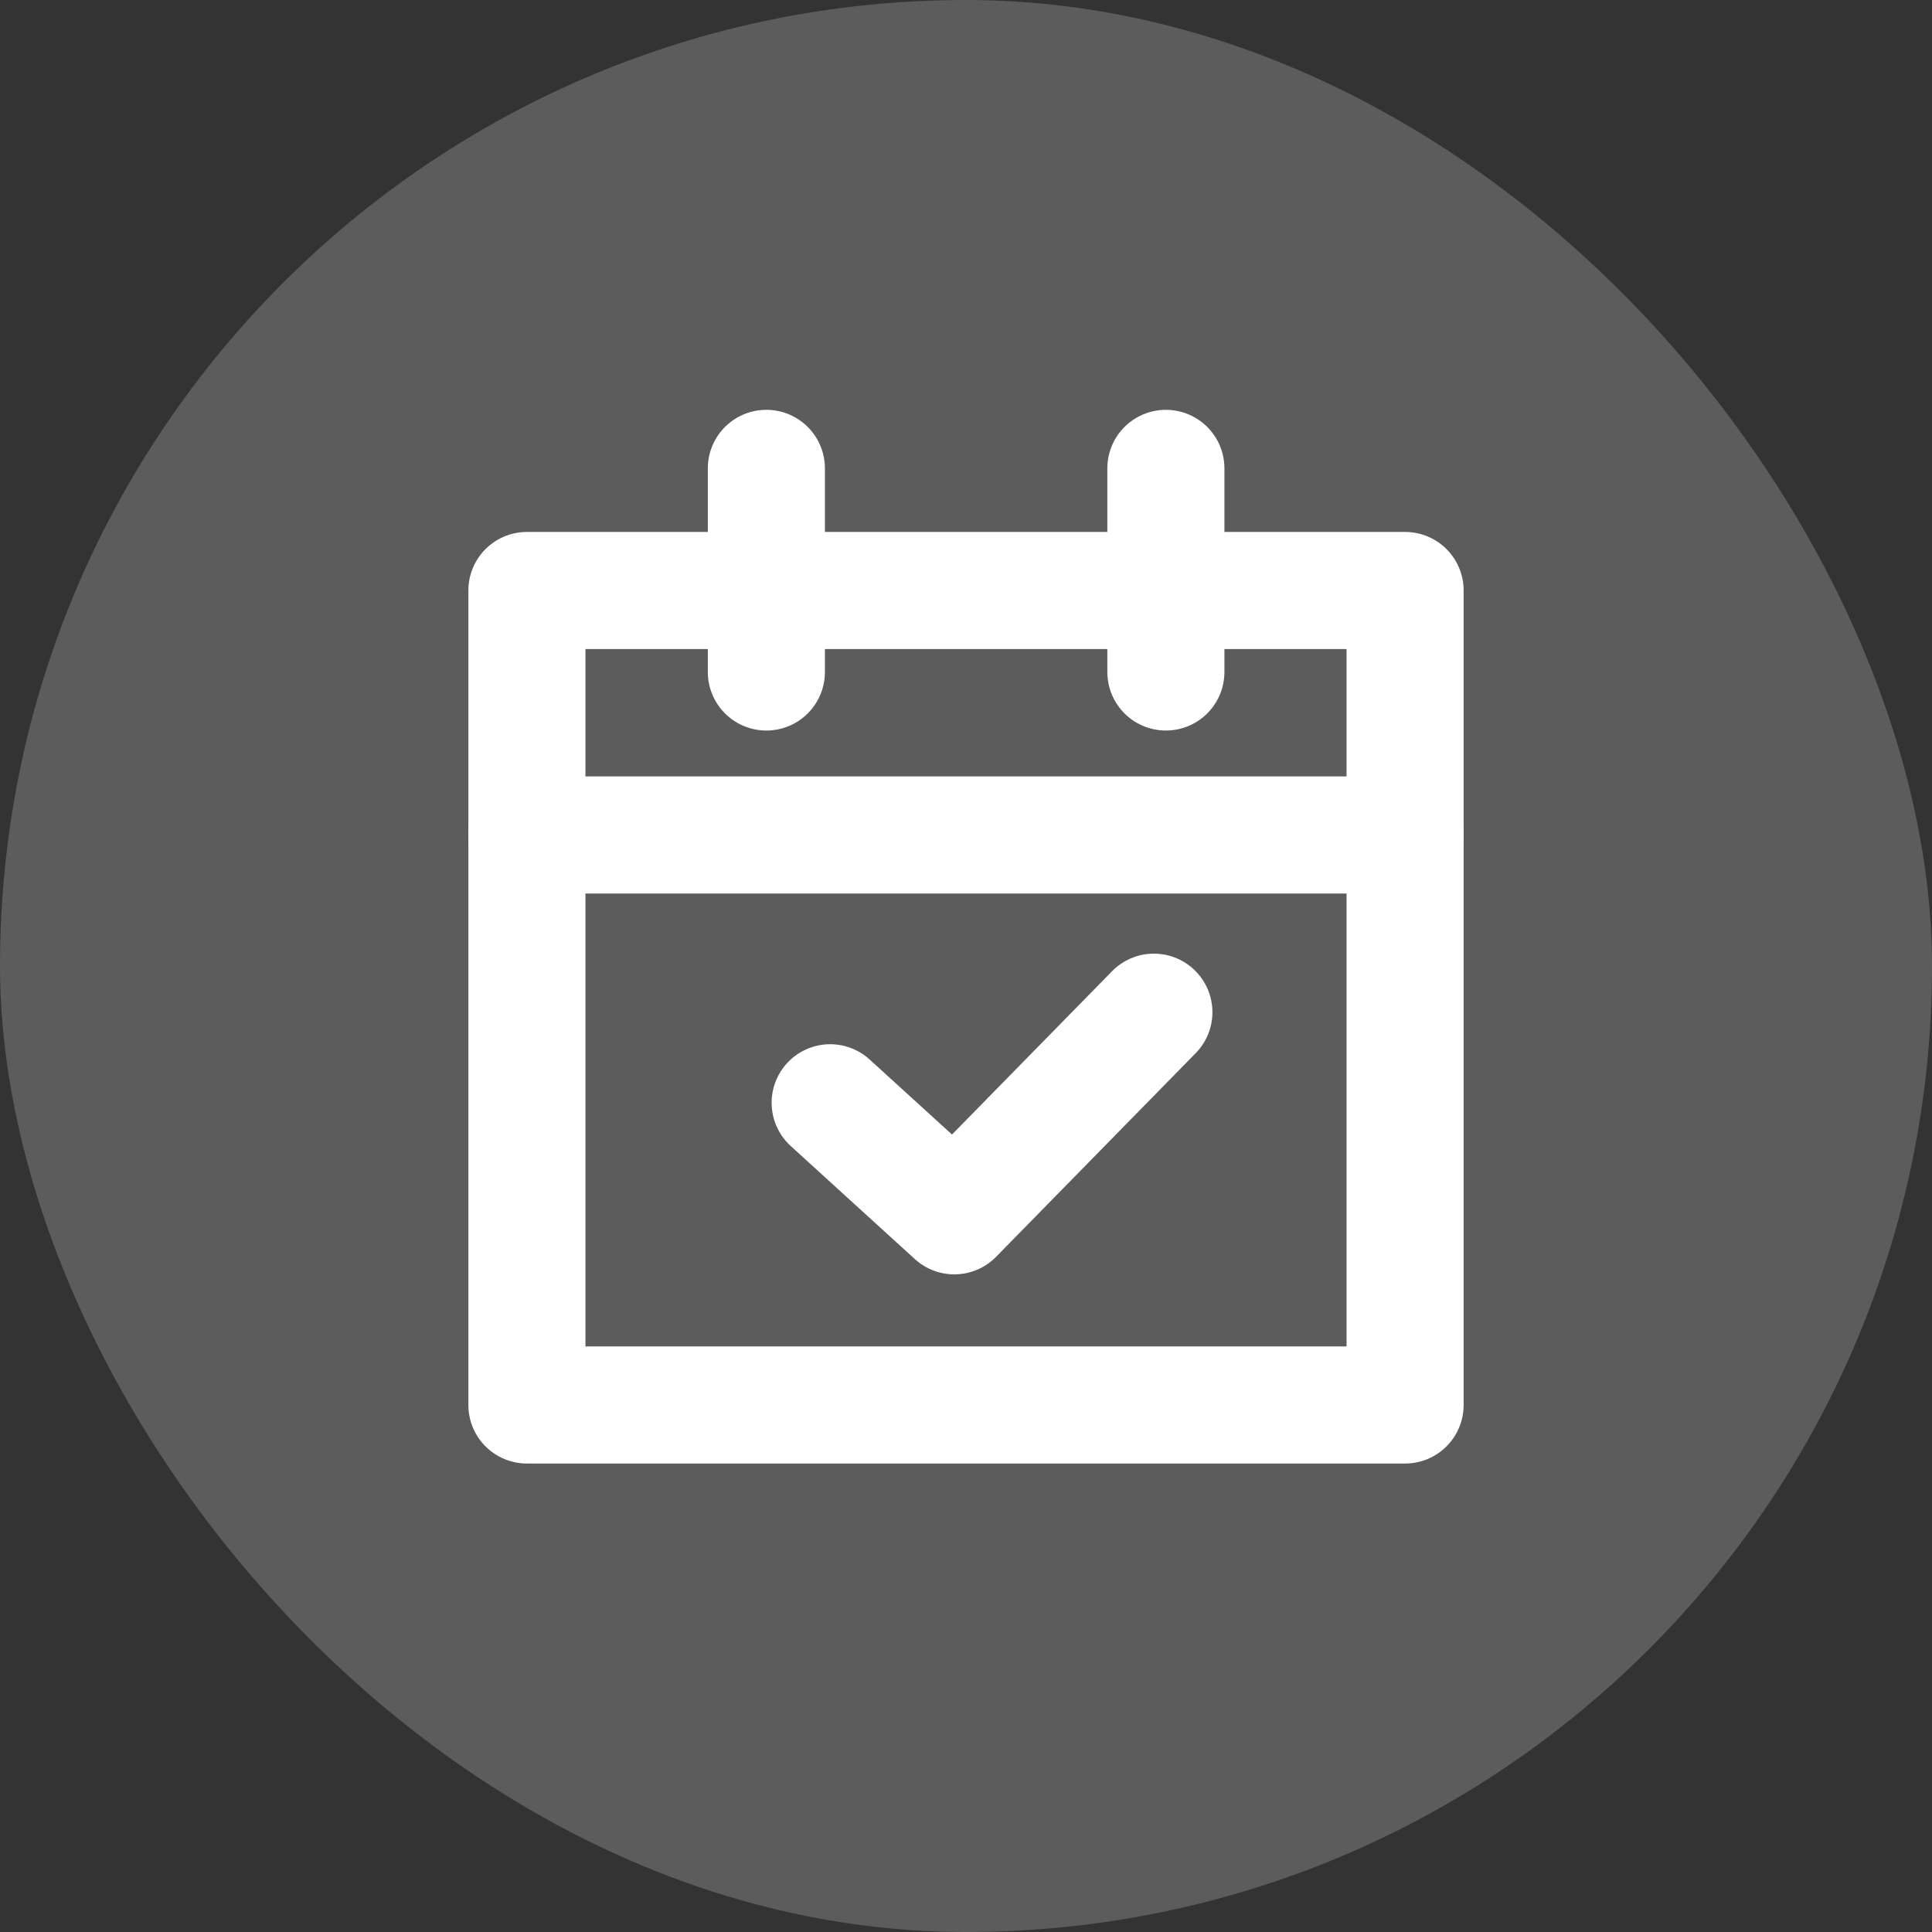 <svg width="33" height="33" viewBox="0 0 33 33" fill="none" xmlns="http://www.w3.org/2000/svg">
<rect x="0" y="0" width="33" height="33" fill="#333333" stroke="none"/>
<rect width="33" height="33" rx="16.5" fill="white" fill-opacity="0.2"/>
<path d="M24 10.086H9V23.998H24V10.086Z" stroke="white" stroke-width="2" stroke-linecap="round" stroke-linejoin="round"/>
<path d="M9 14.262H24" stroke="white" stroke-width="2" stroke-linecap="round" stroke-linejoin="round"/>
<path d="M13.09 8V11.478" stroke="white" stroke-width="2" stroke-linecap="round" stroke-linejoin="round"/>
<path d="M19.914 8V11.478" stroke="white" stroke-width="2" stroke-linecap="round" stroke-linejoin="round"/>
<path d="M19.709 17.289L16.3 20.767L14.18 18.836" stroke="white" stroke-width="2" stroke-linecap="round" stroke-linejoin="round"/>
</svg>
